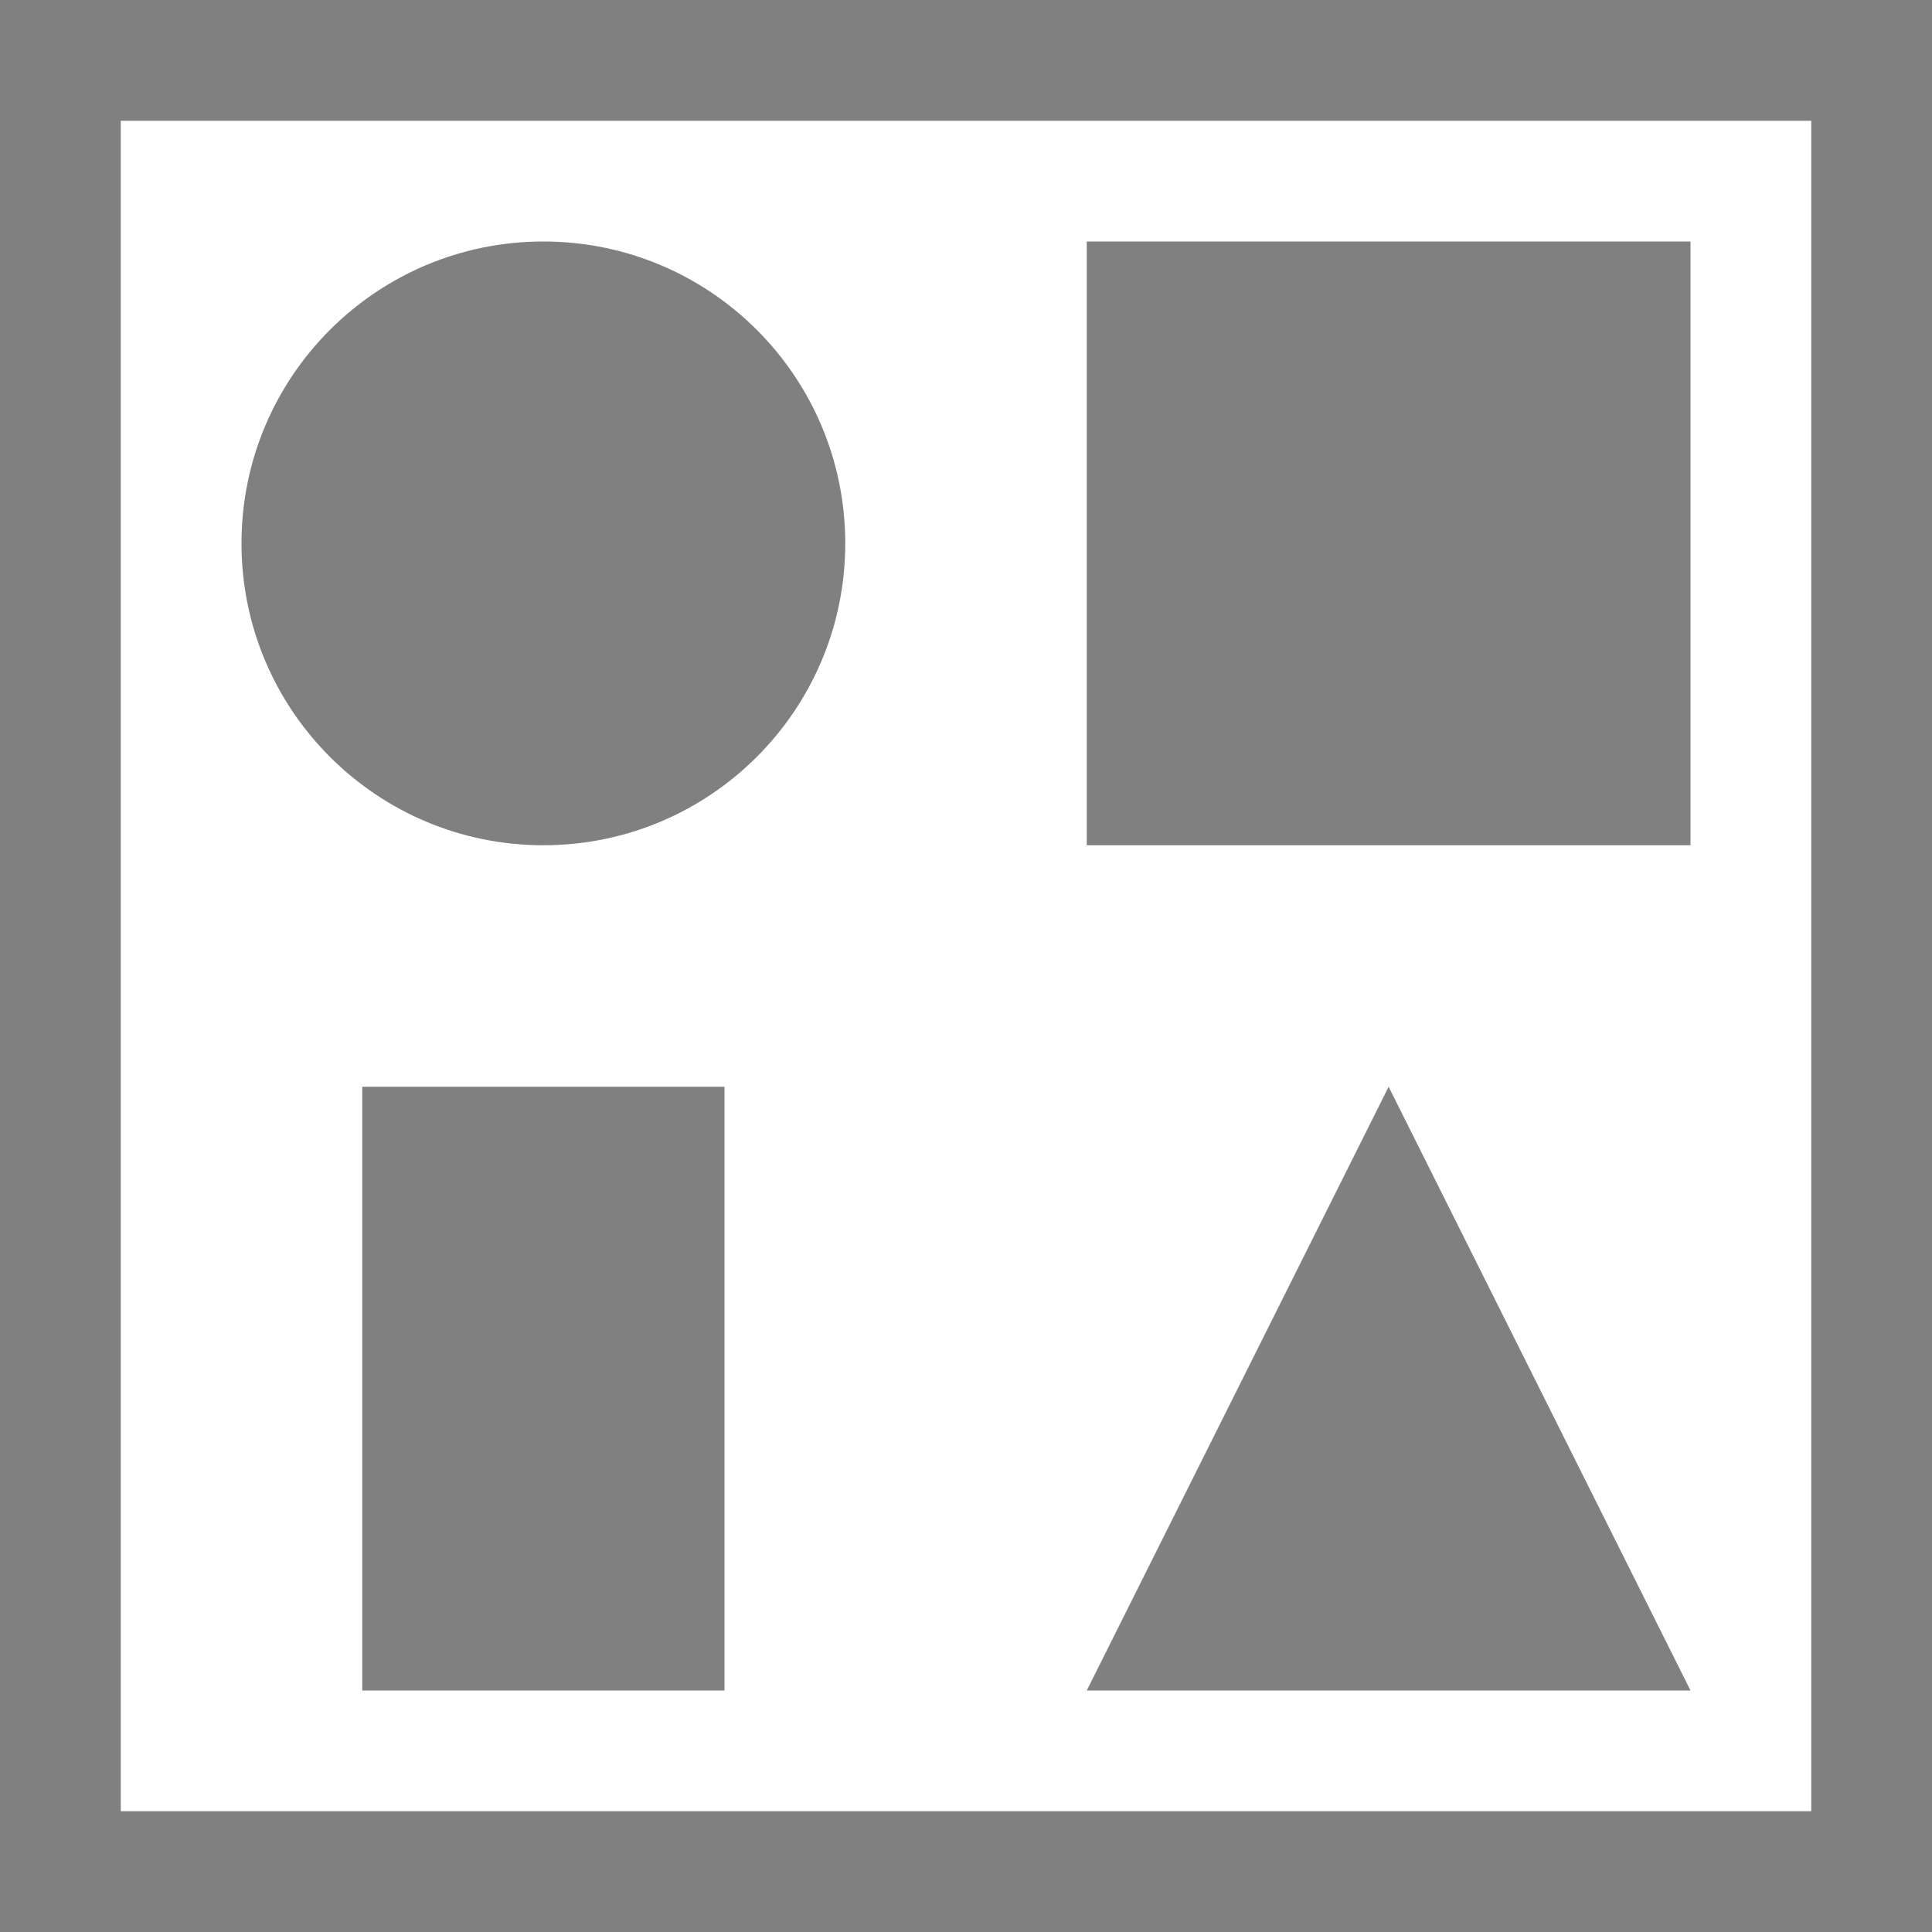 <?xml version="1.0" encoding="UTF-8" standalone="no"?>
<svg
   xmlns:dc="http://purl.org/dc/elements/1.1/"
   xmlns:cc="http://creativecommons.org/ns#"
   xmlns:rdf="http://www.w3.org/1999/02/22-rdf-syntax-ns#"
   xmlns:svg="http://www.w3.org/2000/svg"
   xmlns="http://www.w3.org/2000/svg"
   xmlns:sodipodi="http://sodipodi.sourceforge.net/DTD/sodipodi-0.dtd"
   xmlns:inkscape="http://www.inkscape.org/namespaces/inkscape"
   version="1.1"
   viewBox="0 0 16 16"
   id="svg7"
   sodipodi:docname="object-group.svg"
   width="16"
   height="16"
   inkscape:version="0.92.4 (5da689c313, 2019-01-14)">
  <sodipodi:namedview
     pagecolor="#ffffff"
     bordercolor="#666666"
     borderopacity="1"
     objecttolerance="10"
     gridtolerance="10"
     guidetolerance="10"
     inkscape:pageopacity="0"
     inkscape:pageshadow="2"
     inkscape:window-width="1920"
     inkscape:window-height="1016"
     id="namedview9"
     showgrid="true"
     inkscape:zoom="41.95"
     inkscape:cx="1.4874852"
     inkscape:cy="9.1394517"
     inkscape:window-x="0"
     inkscape:window-y="27"
     inkscape:window-maximized="1"
     inkscape:current-layer="svg7">
    <inkscape:grid
       type="xygrid"
       id="grid818" />
  </sodipodi:namedview>
  <defs
     id="defs3">
    <style
       id="current-color-scheme"
       type="text/css">
   .ColorScheme-Text { color:#808080; }
  </style>
  </defs>
  <path
     style="color:#808080;fill:currentColor;stroke-width:0.8"
     class="ColorScheme-Text"
     d="M 0,0 V 16 H 16 V 0 Z M 1,1 H 15 V 15 H 1 Z M 4.5,2 C 3.119,2 2,3.119 2,4.5 2,5.881 3.119,7 4.5,7 5.881,7 7,5.881 7,4.5 7,3.119 5.881,2 4.5,2 Z M 9,2 v 5 h 5 V 2 Z M 3,9 v 5 H 6 V 9 Z M 11.5,9 9,14 h 5 z"
     id="path5"
     inkscape:connector-curvature="0"
     sodipodi:nodetypes="ccccccccccssssscccccccccccccc" />
</svg>
